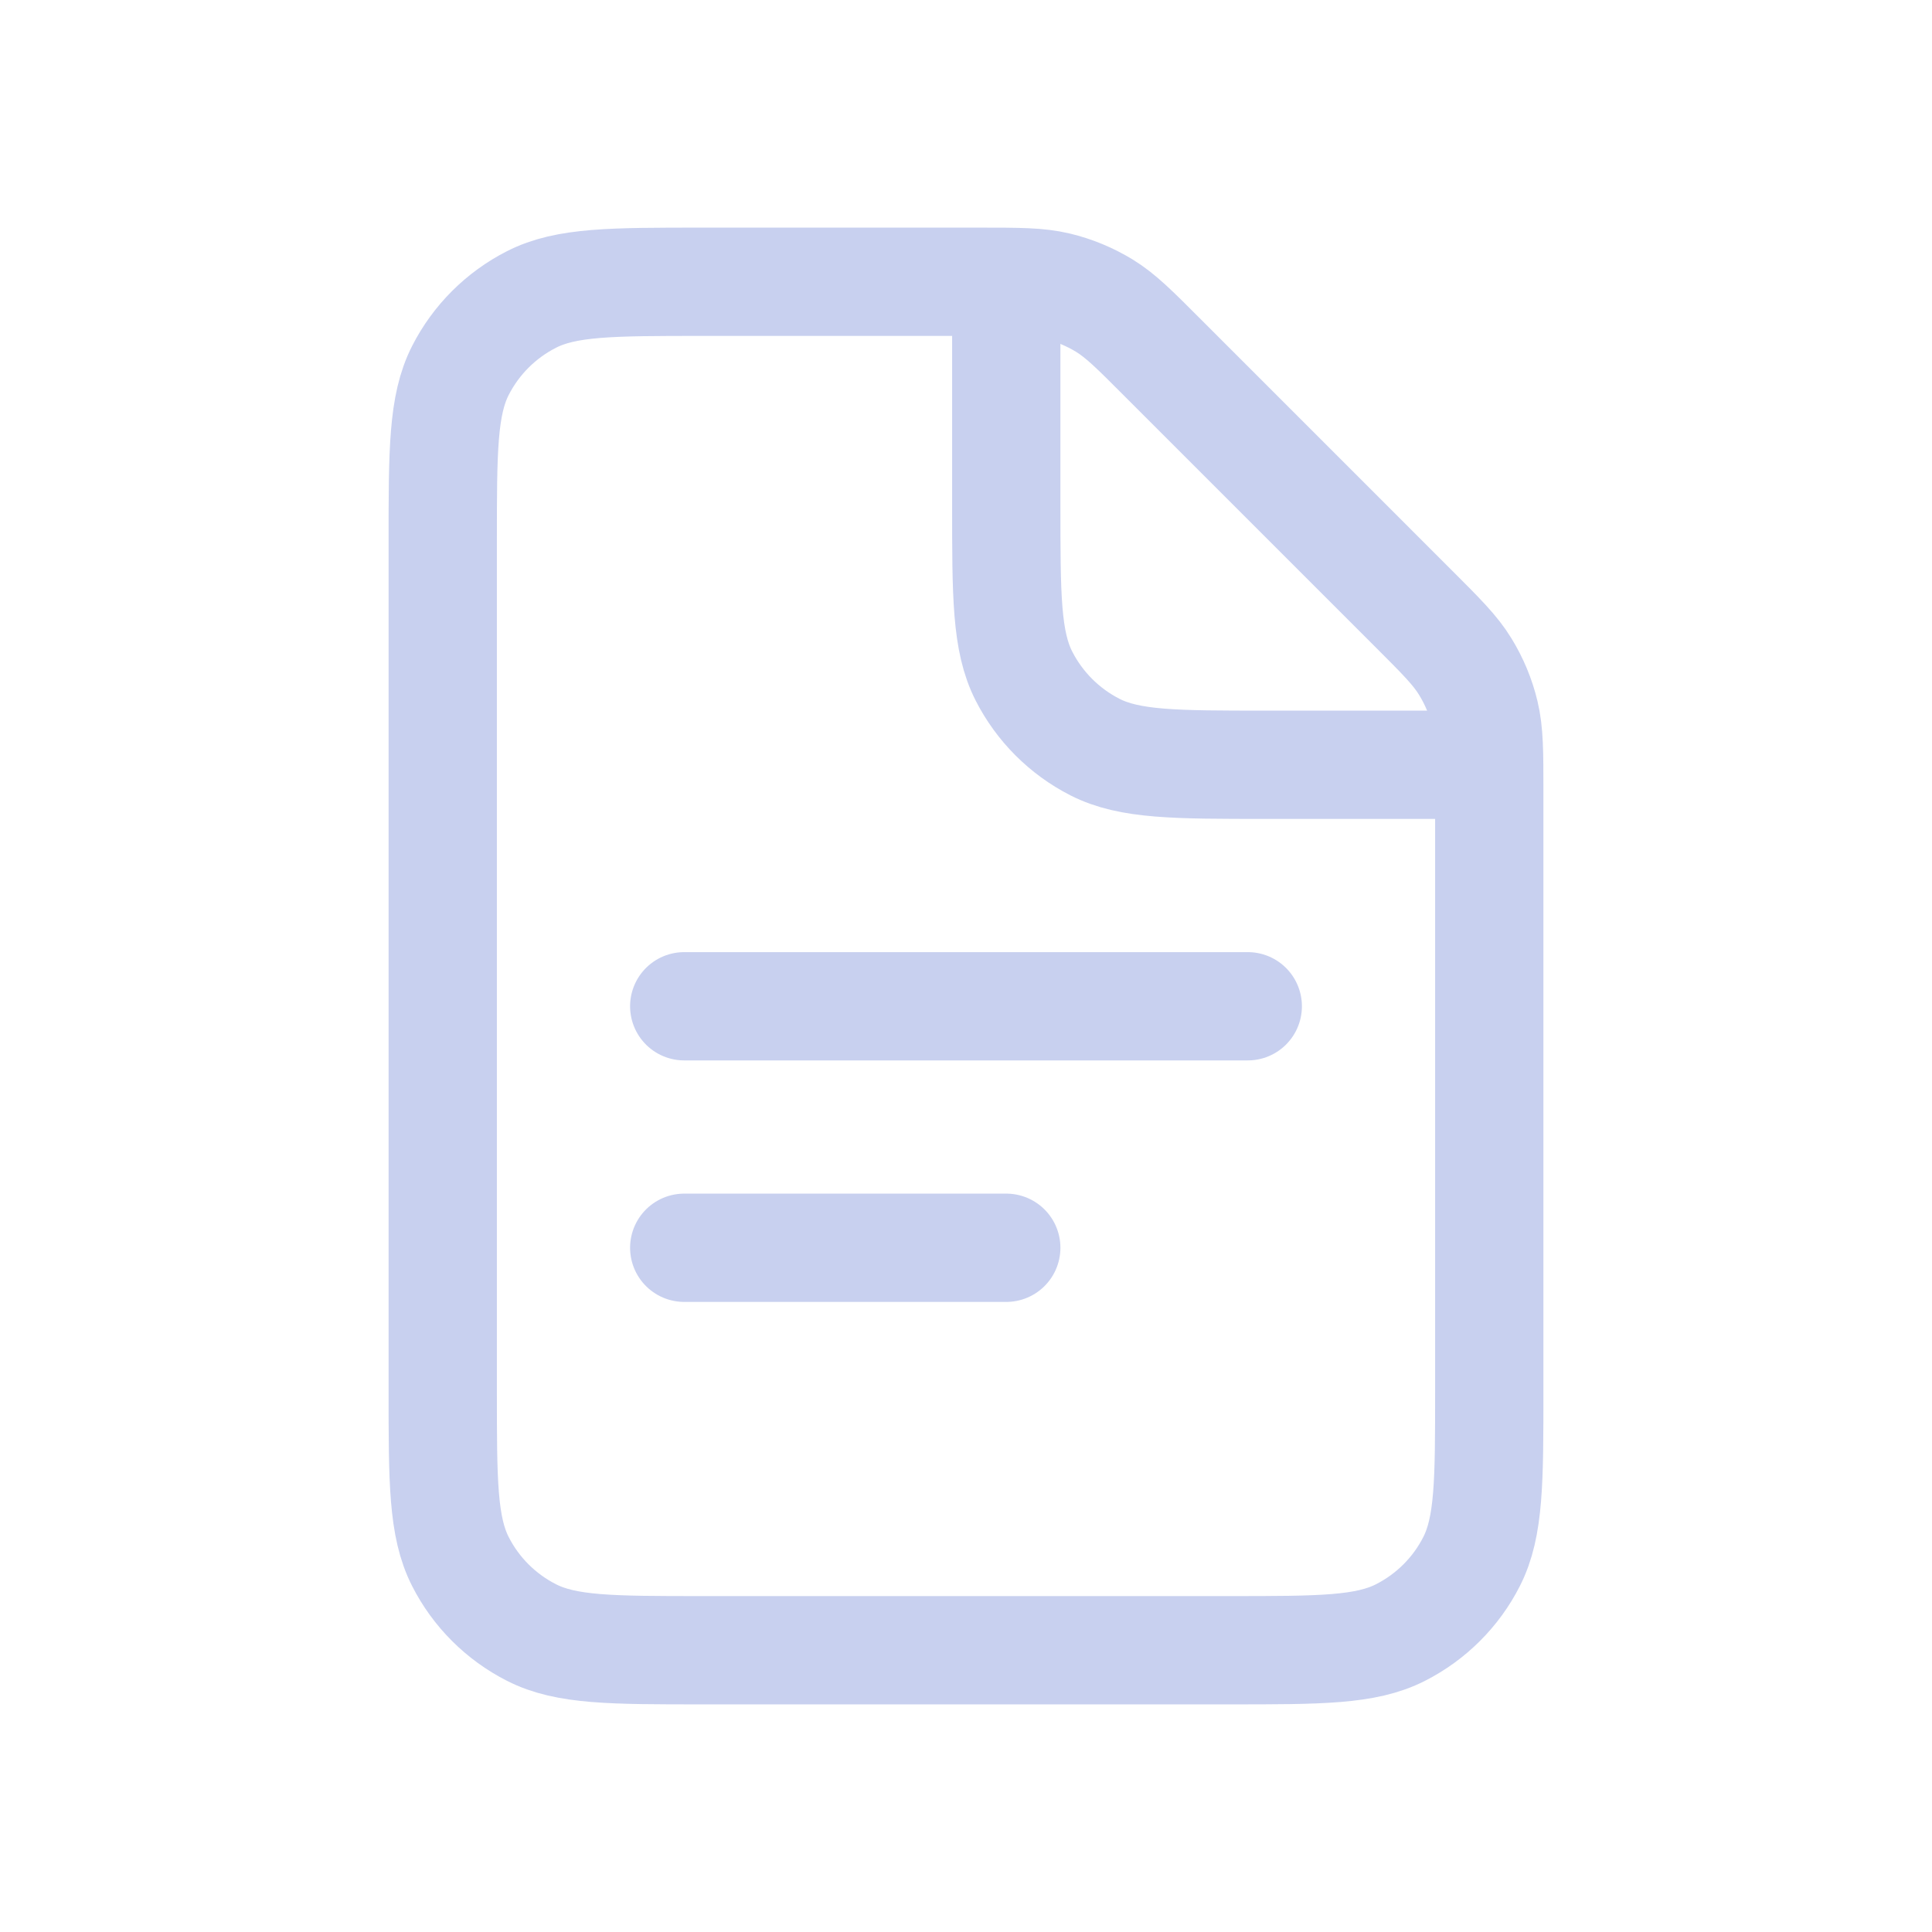 <svg width="19" height="19" viewBox="0 0 19 19" fill="none" xmlns="http://www.w3.org/2000/svg">
<path d="M6.729 9.896L12.271 9.896" stroke="#C8D0EF" stroke-width="1.065" stroke-linecap="round"/>
<path d="M6.729 12.271L9.896 12.271" stroke="#C8D0EF" stroke-width="1.065" stroke-linecap="round"/>
<path d="M4.354 5.327C4.354 4.433 4.354 3.985 4.528 3.643C4.681 3.343 4.926 3.098 5.227 2.945C5.568 2.771 6.016 2.771 6.911 2.771H9.629C10.019 2.771 10.215 2.771 10.399 2.815C10.562 2.854 10.718 2.919 10.861 3.006C11.022 3.105 11.16 3.243 11.436 3.52L13.897 5.981C14.173 6.257 14.312 6.395 14.41 6.556C14.498 6.699 14.563 6.855 14.602 7.018C14.646 7.202 14.646 7.397 14.646 7.788V13.673C14.646 14.568 14.646 15.015 14.472 15.357C14.319 15.658 14.074 15.902 13.773 16.055C13.432 16.229 12.984 16.229 12.089 16.229H6.911C6.016 16.229 5.568 16.229 5.227 16.055C4.926 15.902 4.681 15.658 4.528 15.357C4.354 15.015 4.354 14.568 4.354 13.673V5.327Z" stroke="#C8D0EF" stroke-width="1.065"/>
<path d="M9.896 2.771V4.965C9.896 5.859 9.896 6.307 10.07 6.649C10.223 6.949 10.468 7.194 10.768 7.347C11.11 7.521 11.557 7.521 12.452 7.521H14.646" stroke="#C8D0EF" stroke-width="1.065"/>
</svg>
